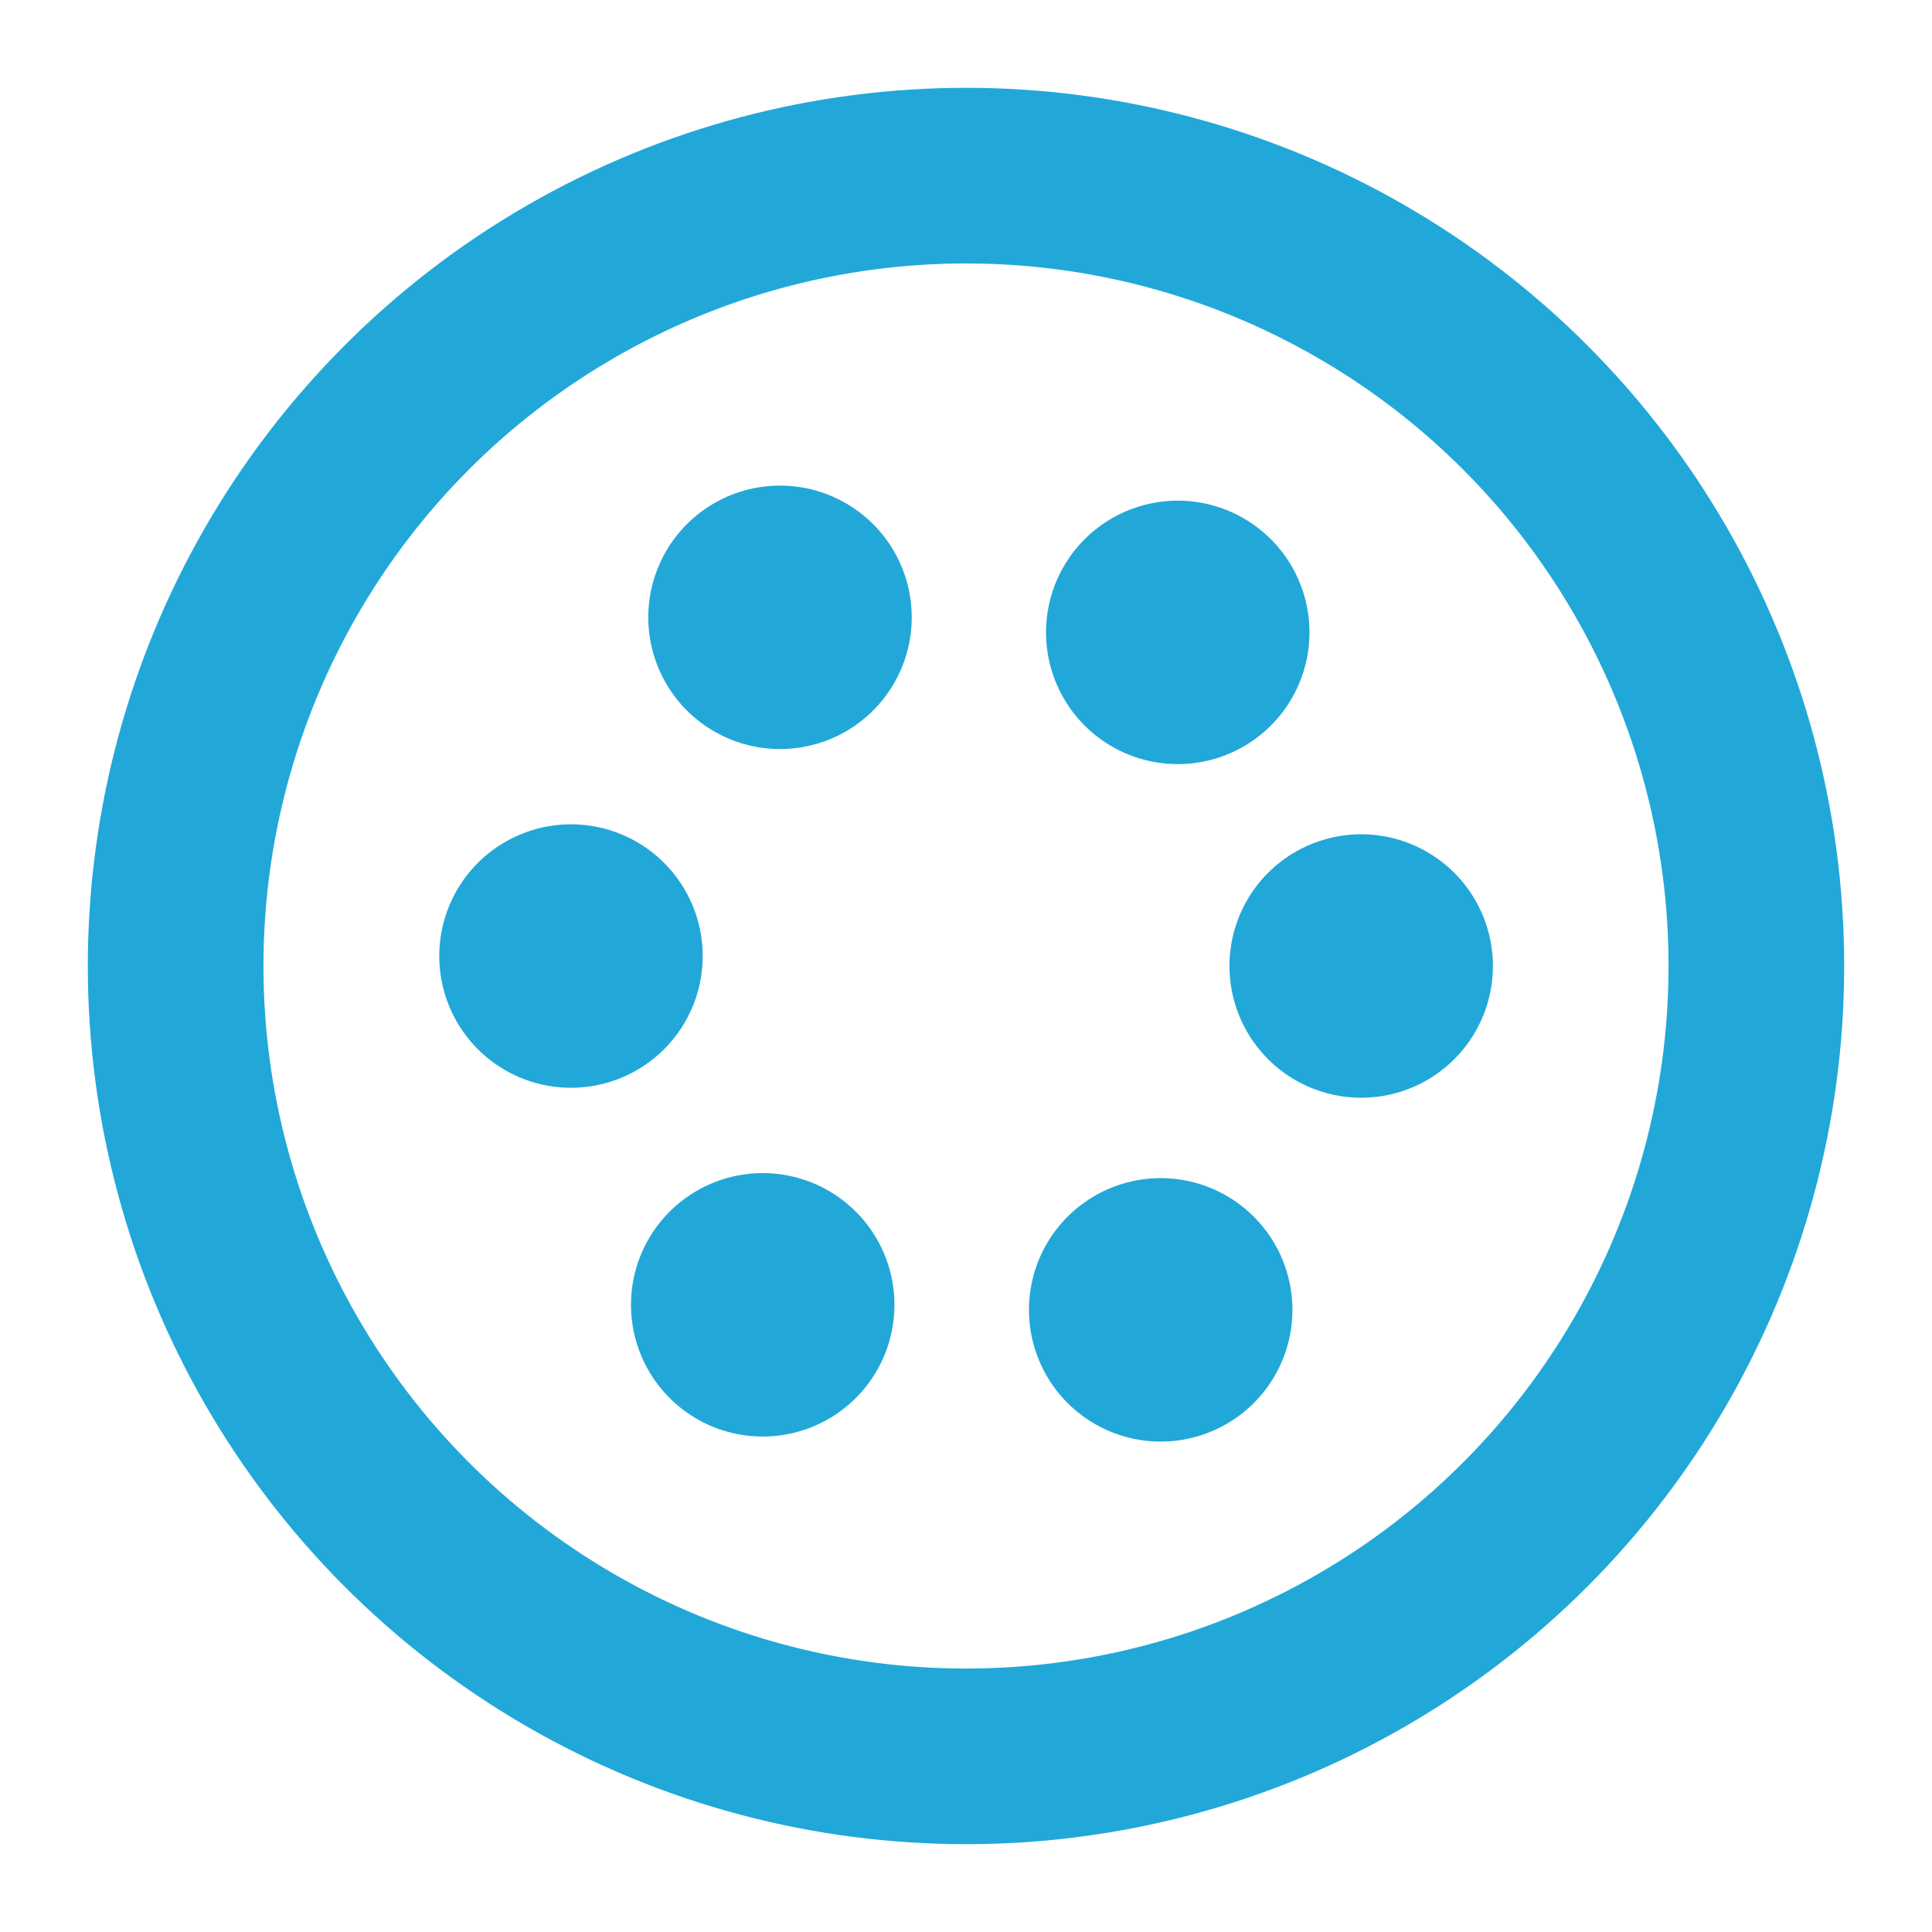<svg height="176" width="176" xmlns="http://www.w3.org/2000/svg"><g fill="none" stroke="#21a8d9" stroke-linecap="round" stroke-linejoin="round"><circle cx="88" cy="88" r="72" stroke-width="16"/><circle cx="88" cy="88" r="36" stroke-dasharray="0 38" stroke-width="24"/></g></svg>